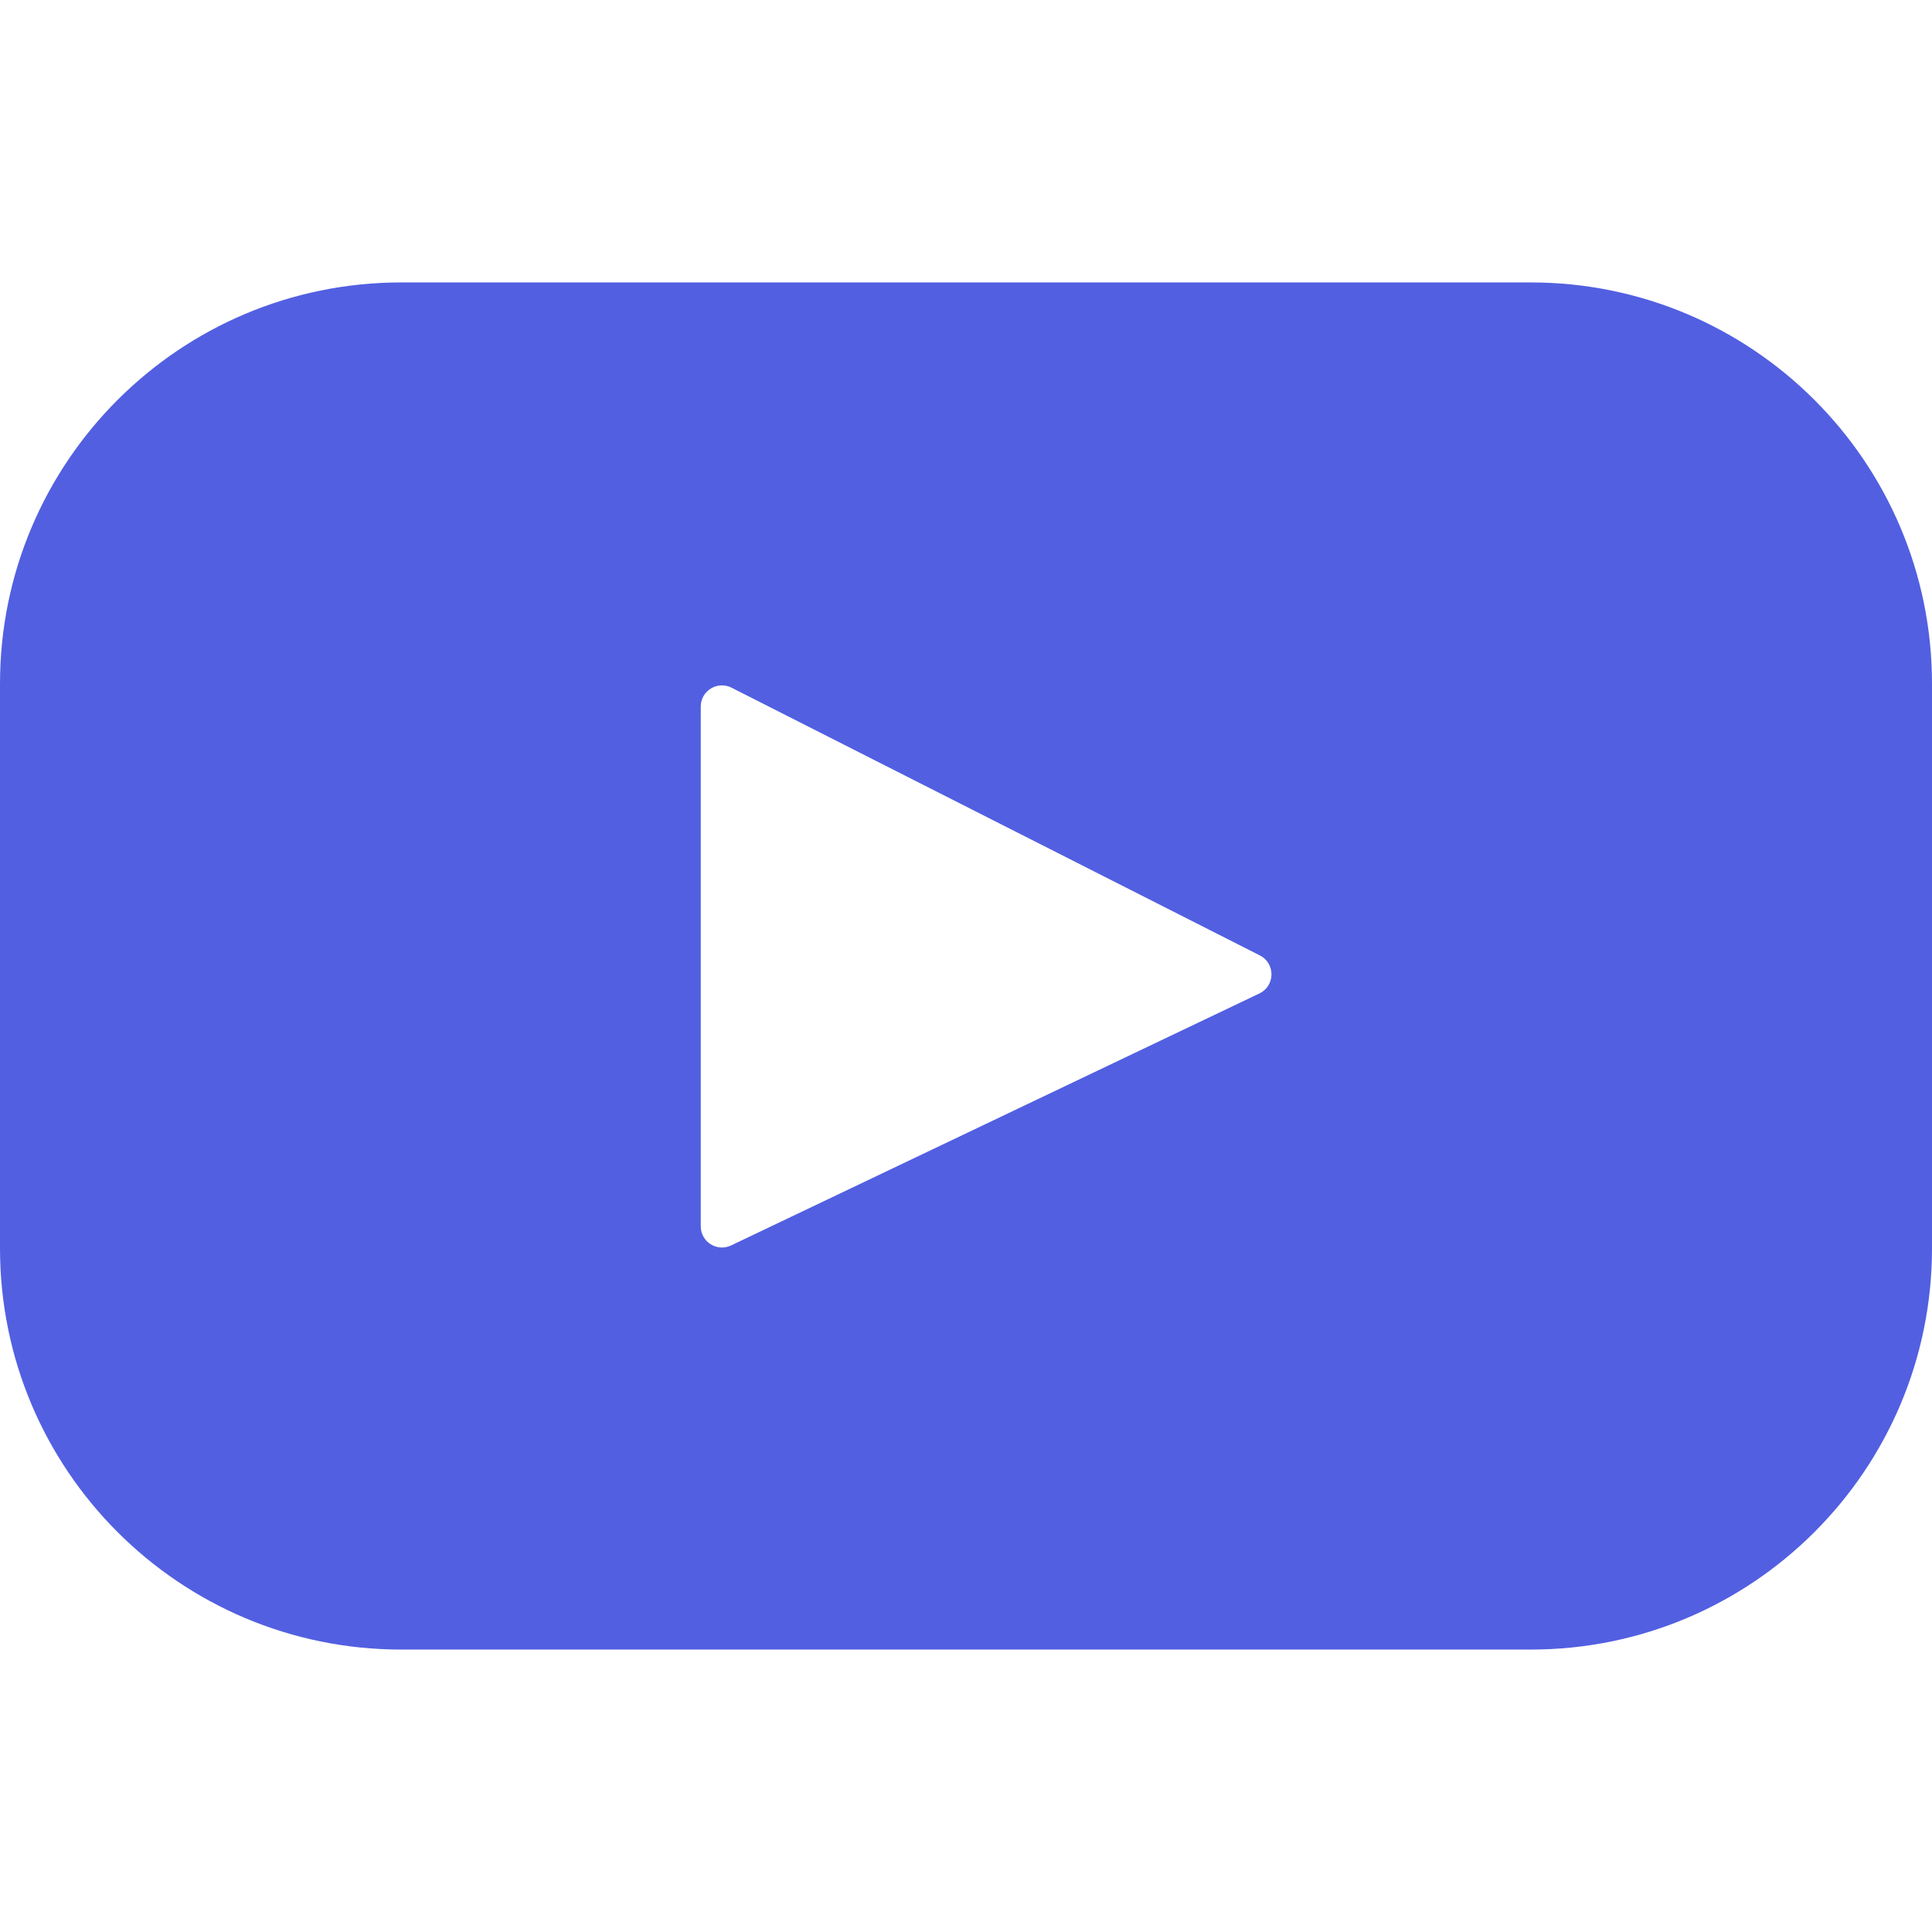 <svg width="267" height="267" viewBox="0 0 267 267" fill="none" xmlns="http://www.w3.org/2000/svg">
<g clip-path="url(#clip0_5_2)">
<path d="M211.548 39.032H55.453C24.827 39.032 0 63.859 0 94.485V172.516C0 203.141 24.827 227.968 55.453 227.968H211.548C242.173 227.968 267 203.141 267 172.516V94.485C267 63.859 242.173 39.032 211.548 39.032ZM174.045 137.297L101.035 172.118C99.089 173.046 96.842 171.628 96.842 169.473V97.653C96.842 95.467 99.148 94.05 101.098 95.038L174.109 132.037C176.279 133.137 176.242 136.25 174.045 137.297Z" fill="#525FE1"/>
</g>
<defs>
<clipPath id="clip0_5_2">
<rect width="267" height="267" fill="white"/>
</clipPath>
</defs>
</svg>
